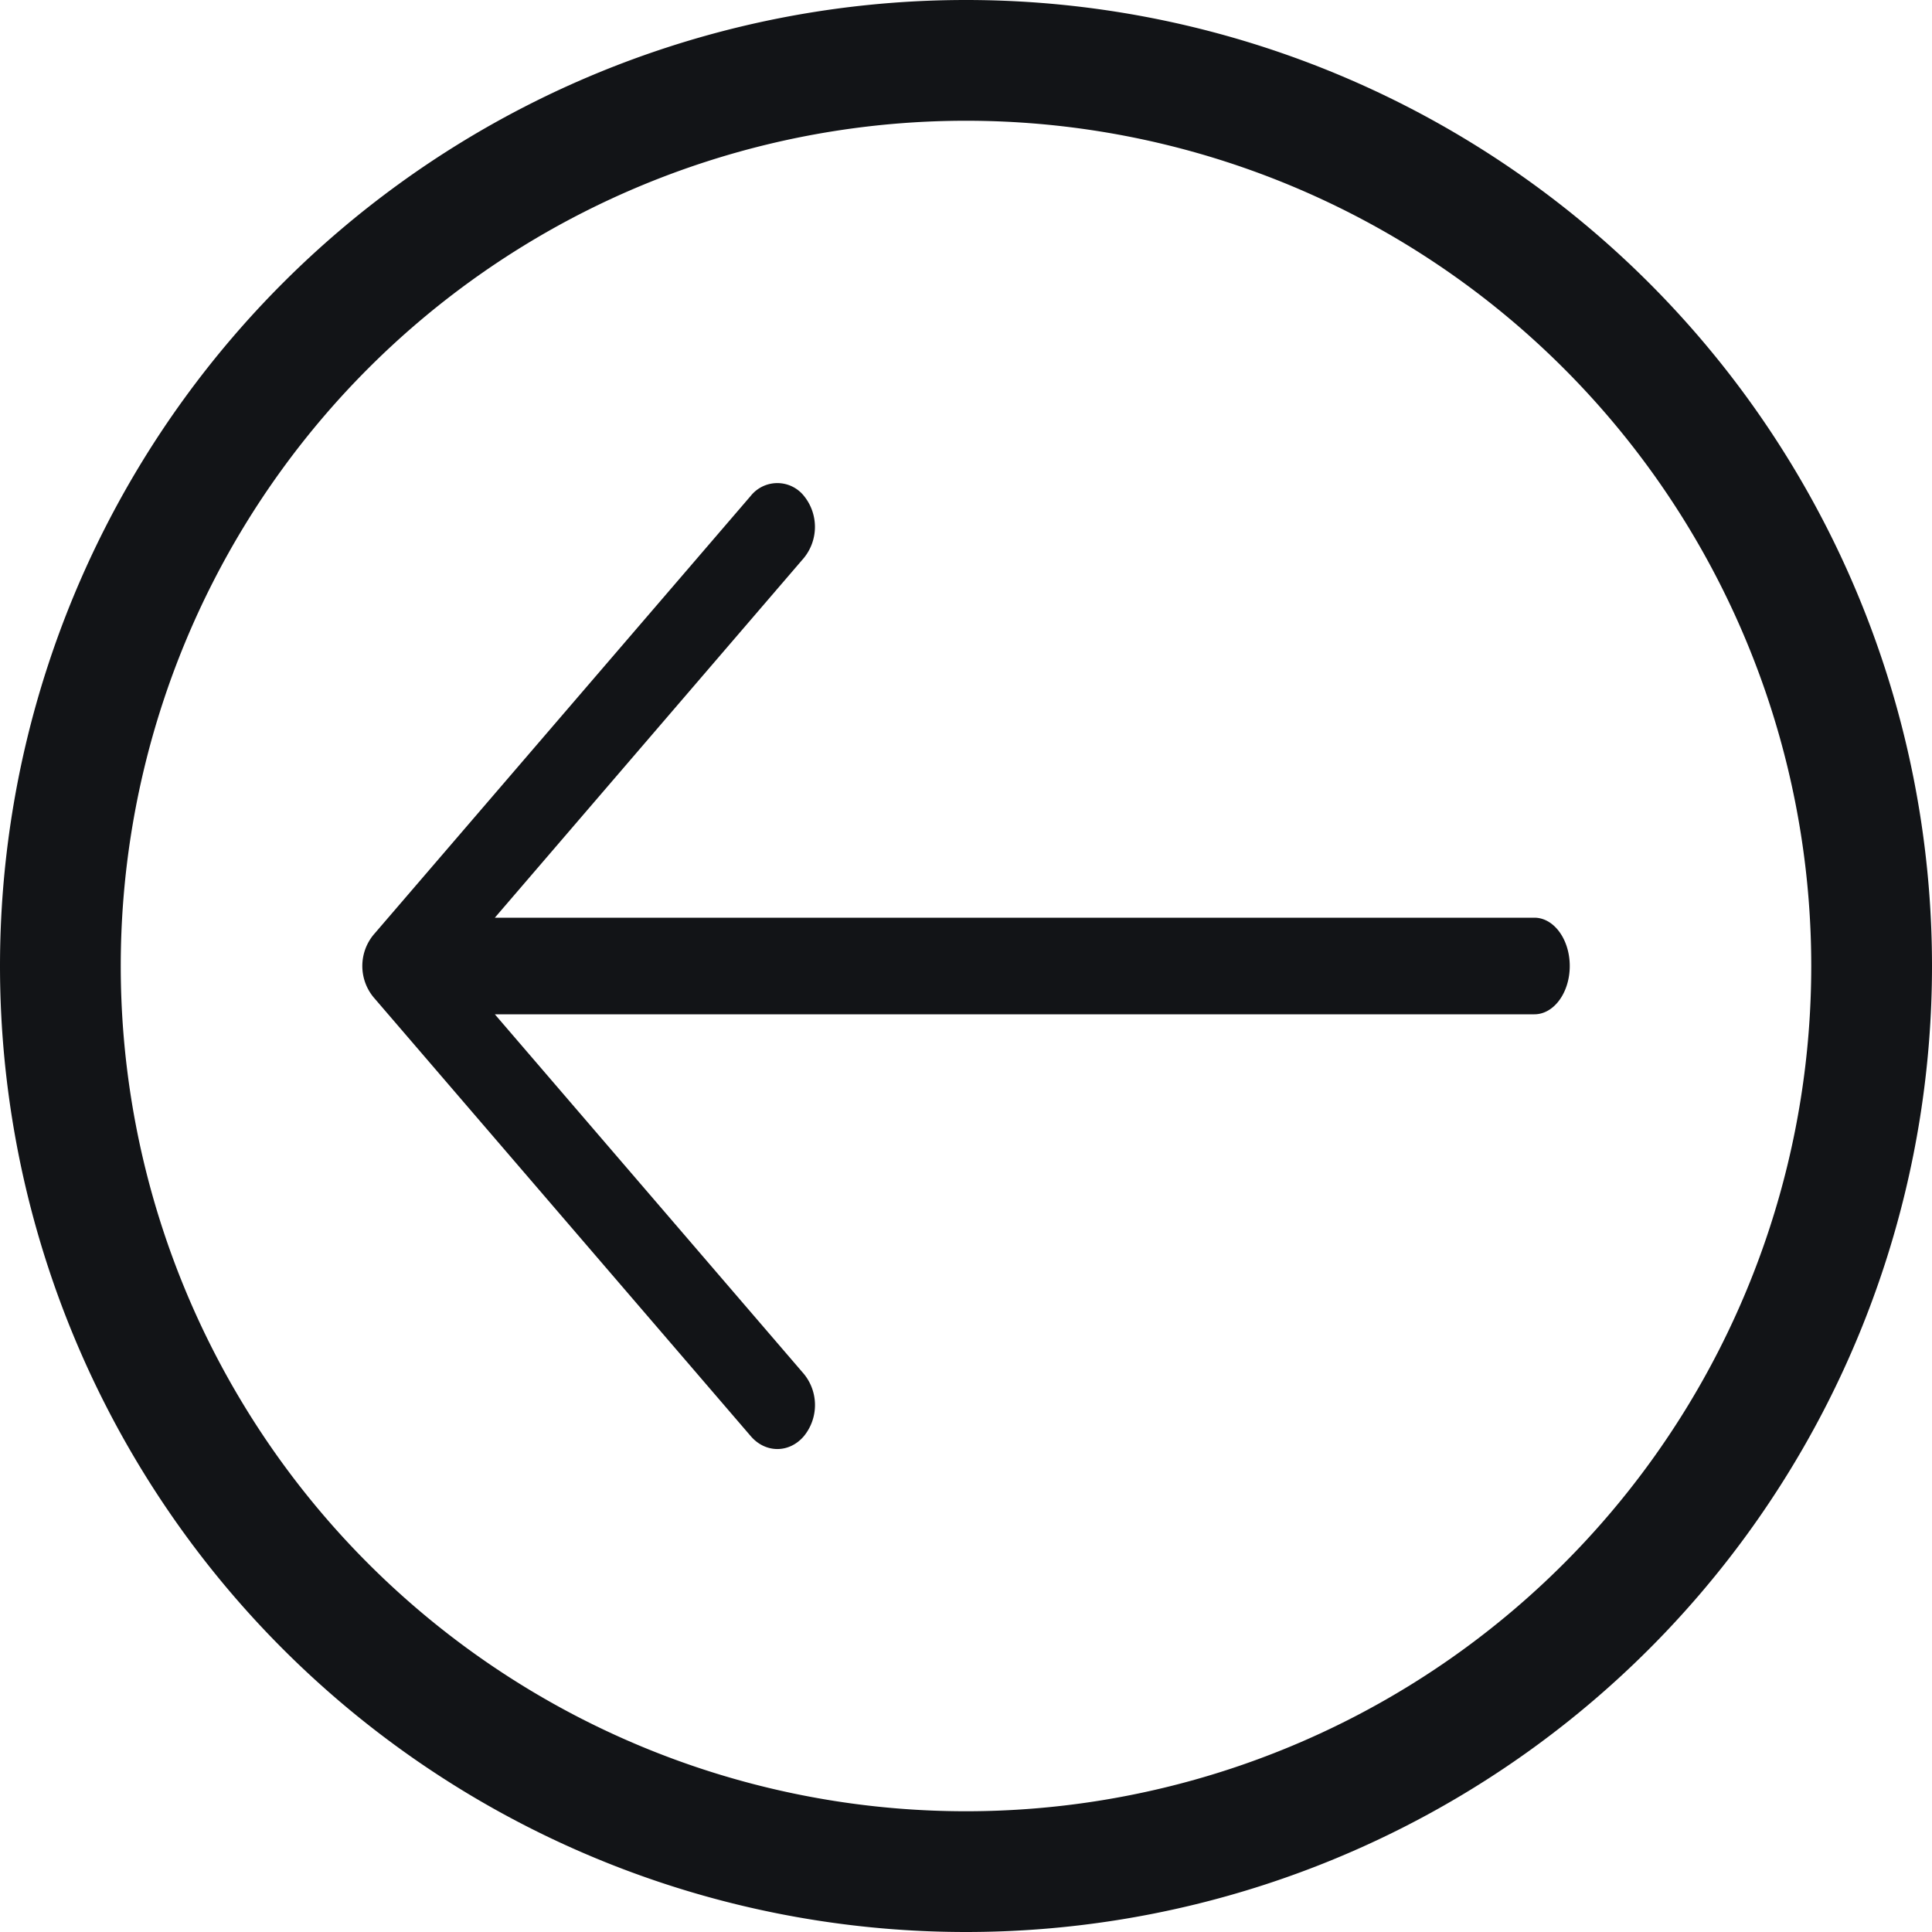 <svg xmlns="http://www.w3.org/2000/svg" width="16" height="16" fill="currentColor" viewBox="0 0 16 16">
  <path fill="#121417" d="M6.658 4.62a.407.407 0 000-.513.282.282 0 00-.441 0L3.092 7.743a.407.407 0 000 .514l3.125 3.636c.122.143.32.143.441 0a.407.407 0 000-.514L4.098 8.4h8.609c.162 0 .293-.18.293-.4 0-.22-.131-.4-.293-.4H4.098l2.56-2.98z"/>
  <path fill="#121417" fill-rule="evenodd" d="M16 8A8 8 0 110 8a8 8 0 0116 0zm-1 0A7 7 0 111 8a7 7 0 0114 0z" clip-rule="evenodd"/>
</svg>
